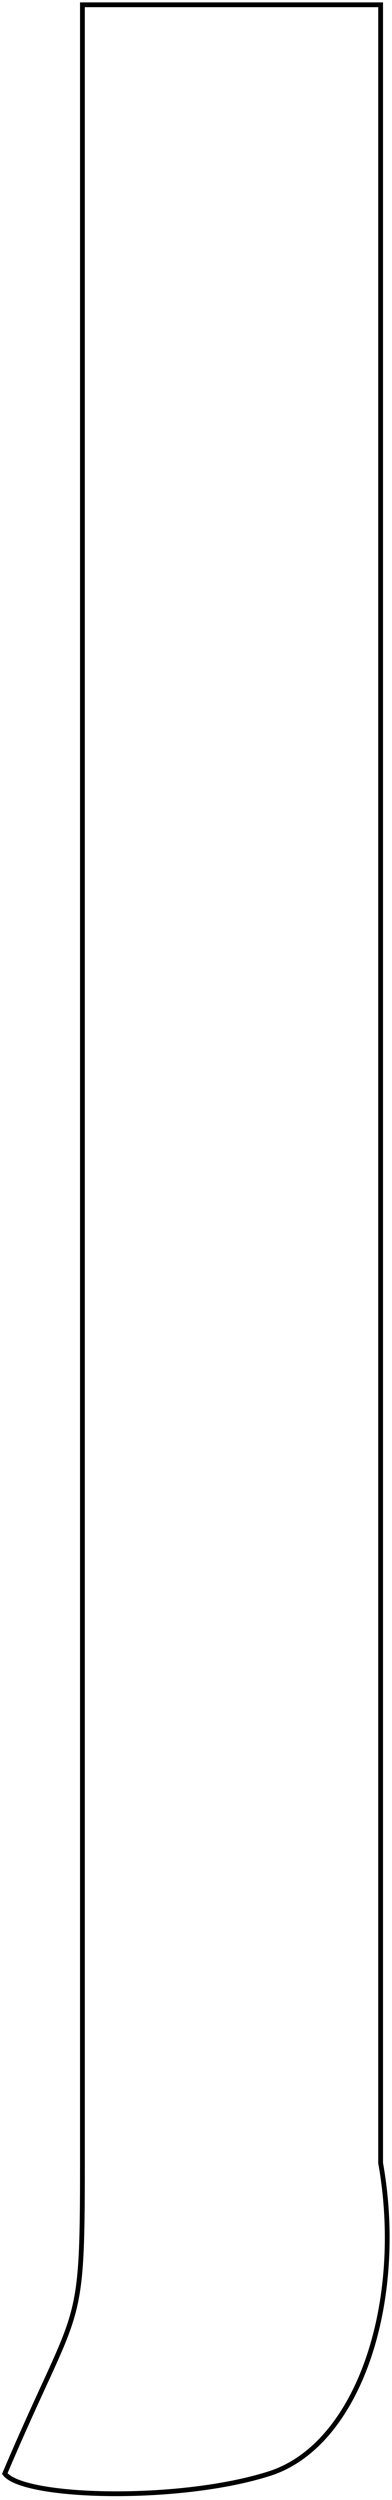 <svg width="82" height="522" viewBox="0 0 82 522" fill="none" xmlns="http://www.w3.org/2000/svg">
<path d="M79.62 1H17.242V451.654C17.242 488.5 16.502 480 1 516.5C4.9 521.702 37.611 522.499 56.367 516.5C75.124 510.501 84.781 480.563 79.62 451.654V1Z" stroke="black"/>
</svg>
